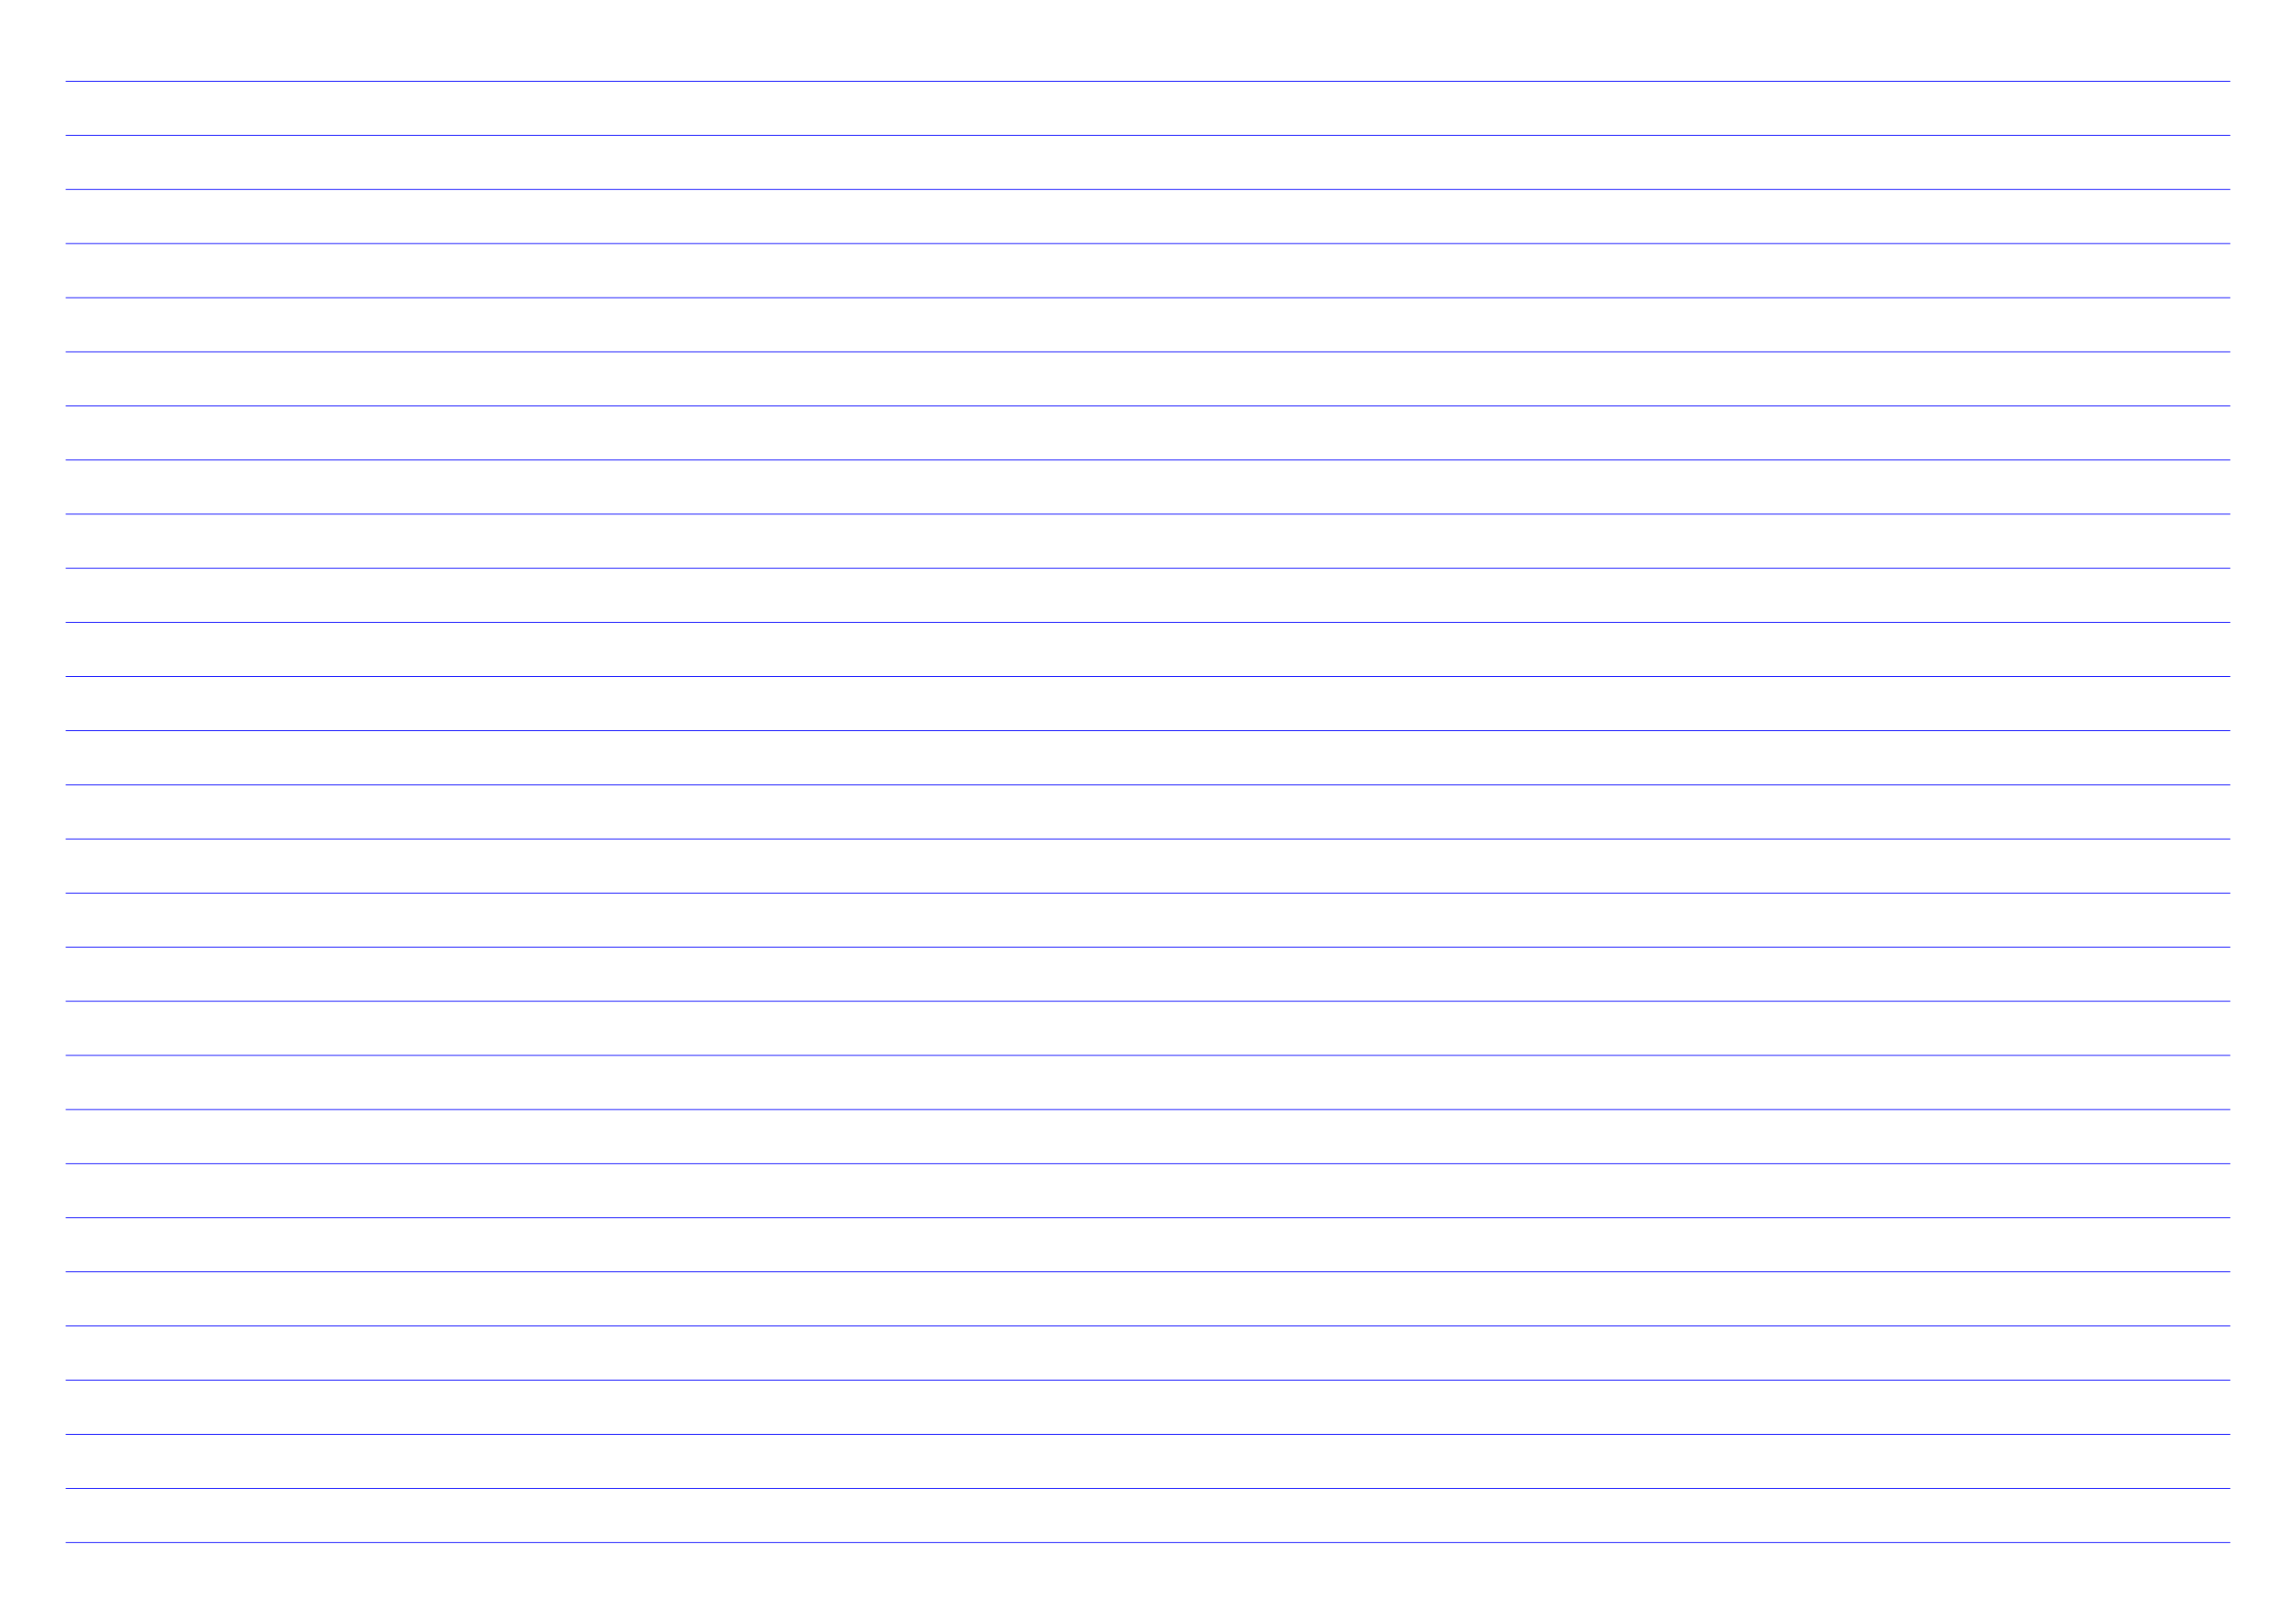 <?xml version="1.0" standalone="no"?>
<!DOCTYPE svg PUBLIC "-//W3C//DTD SVG 1.1//EN" "http://www.w3.org/Graphics/SVG/1.1/DTD/svg11.dtd">
<svg xmlns="http://www.w3.org/2000/svg" width="297.0mm" height="210.0mm" viewBox="0 0 297.0 210.0" >

  <g id="sheet">
    <line x1="8.5" y1="10.5" x2="288.5" y2="10.5" stroke='blue' stroke-width='0.1' tags='hline'/>
    <line x1="8.5" y1="17.5" x2="288.5" y2="17.5" stroke='blue' stroke-width='0.1' tags='hline'/>
    <line x1="8.5" y1="24.5" x2="288.5" y2="24.5" stroke='blue' stroke-width='0.1' tags='hline'/>
    <line x1="8.5" y1="31.5" x2="288.5" y2="31.5" stroke='blue' stroke-width='0.1' tags='hline'/>
    <line x1="8.5" y1="38.5" x2="288.5" y2="38.5" stroke='blue' stroke-width='0.1' tags='hline'/>
    <line x1="8.5" y1="45.5" x2="288.5" y2="45.5" stroke='blue' stroke-width='0.1' tags='hline'/>
    <line x1="8.5" y1="52.5" x2="288.5" y2="52.5" stroke='blue' stroke-width='0.1' tags='hline'/>
    <line x1="8.5" y1="59.5" x2="288.5" y2="59.5" stroke='blue' stroke-width='0.1' tags='hline'/>
    <line x1="8.5" y1="66.5" x2="288.5" y2="66.5" stroke='blue' stroke-width='0.1' tags='hline'/>
    <line x1="8.5" y1="73.5" x2="288.5" y2="73.5" stroke='blue' stroke-width='0.1' tags='hline'/>
    <line x1="8.5" y1="80.5" x2="288.5" y2="80.5" stroke='blue' stroke-width='0.1' tags='hline'/>
    <line x1="8.5" y1="87.5" x2="288.5" y2="87.5" stroke='blue' stroke-width='0.1' tags='hline'/>
    <line x1="8.5" y1="94.5" x2="288.5" y2="94.5" stroke='blue' stroke-width='0.1' tags='hline'/>
    <line x1="8.5" y1="101.5" x2="288.5" y2="101.5" stroke='blue' stroke-width='0.1' tags='hline'/>
    <line x1="8.5" y1="108.5" x2="288.5" y2="108.5" stroke='blue' stroke-width='0.1' tags='hline'/>
    <line x1="8.5" y1="115.5" x2="288.5" y2="115.5" stroke='blue' stroke-width='0.1' tags='hline'/>
    <line x1="8.5" y1="122.5" x2="288.5" y2="122.5" stroke='blue' stroke-width='0.1' tags='hline'/>
    <line x1="8.5" y1="129.5" x2="288.5" y2="129.5" stroke='blue' stroke-width='0.1' tags='hline'/>
    <line x1="8.5" y1="136.5" x2="288.5" y2="136.5" stroke='blue' stroke-width='0.1' tags='hline'/>
    <line x1="8.5" y1="143.5" x2="288.5" y2="143.5" stroke='blue' stroke-width='0.1' tags='hline'/>
    <line x1="8.5" y1="150.5" x2="288.5" y2="150.5" stroke='blue' stroke-width='0.1' tags='hline'/>
    <line x1="8.5" y1="157.5" x2="288.5" y2="157.5" stroke='blue' stroke-width='0.1' tags='hline'/>
    <line x1="8.5" y1="164.5" x2="288.5" y2="164.5" stroke='blue' stroke-width='0.1' tags='hline'/>
    <line x1="8.5" y1="171.5" x2="288.5" y2="171.5" stroke='blue' stroke-width='0.1' tags='hline'/>
    <line x1="8.5" y1="178.5" x2="288.5" y2="178.5" stroke='blue' stroke-width='0.1' tags='hline'/>
    <line x1="8.5" y1="185.5" x2="288.5" y2="185.5" stroke='blue' stroke-width='0.1' tags='hline'/>
    <line x1="8.5" y1="192.5" x2="288.5" y2="192.5" stroke='blue' stroke-width='0.1' tags='hline'/>
    <line x1="8.5" y1="199.5" x2="288.5" y2="199.5" stroke='blue' stroke-width='0.1' tags='hline'/>
  </g>
</svg>
